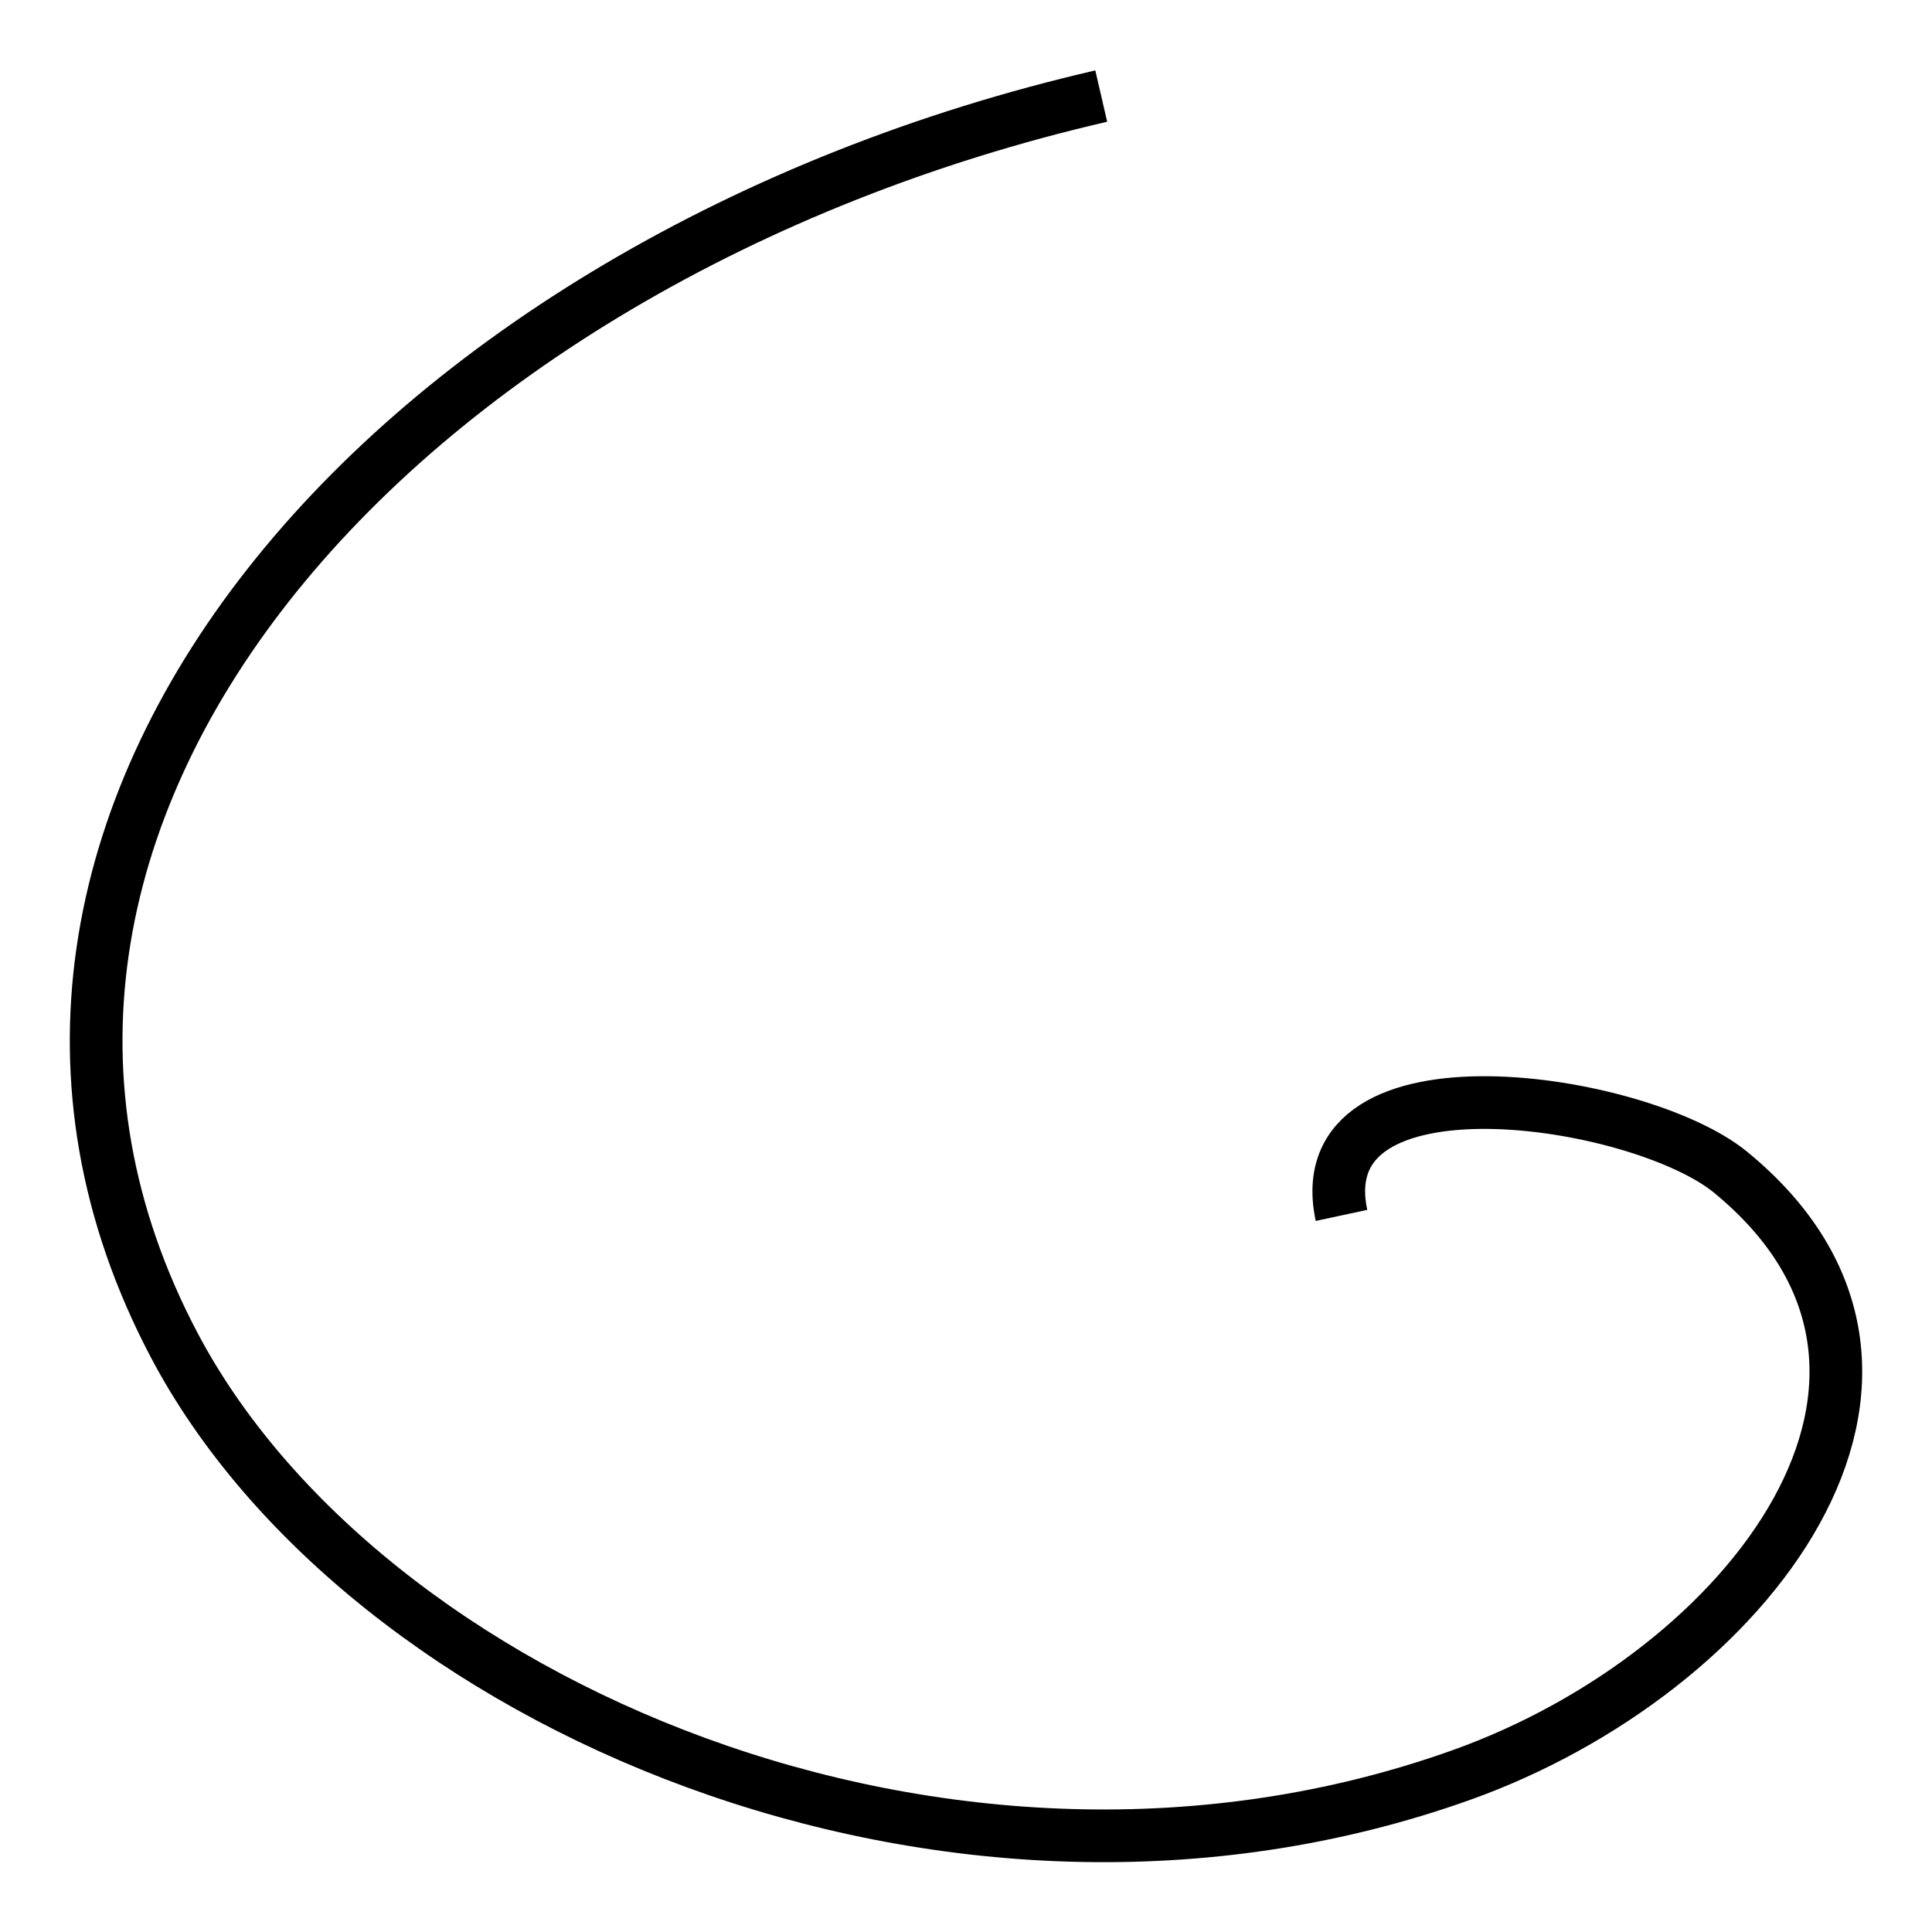 <?xml version="1.0" encoding="ISO-8859-1" standalone="no" ?>
<!DOCTYPE svg PUBLIC "-//W3C//DTD SVG 20010904//EN" "http://www.w3.org/TR/2001/REC-SVG-20010904/DTD/svg10.dtd">
<!-- G -->
<svg width="110" height="110" xmlns="http://www.w3.org/2000/svg" xmlns:xlink="http://www.w3.org/1999/xlink">
  <g id="main">
		<path d="M 62.70,5.47 C 22.37,14.79 -5.84,46.69 9.91,76.57 20.64,96.93 54.02,111.49 83.21,101.06 99.54,95.23 112.63,78.30 98.53,66.74 93.33,62.48 74.32,59.61 76.38,69.20" stroke="black" stroke-width="3" fill="none"/>
  </g>
</svg>